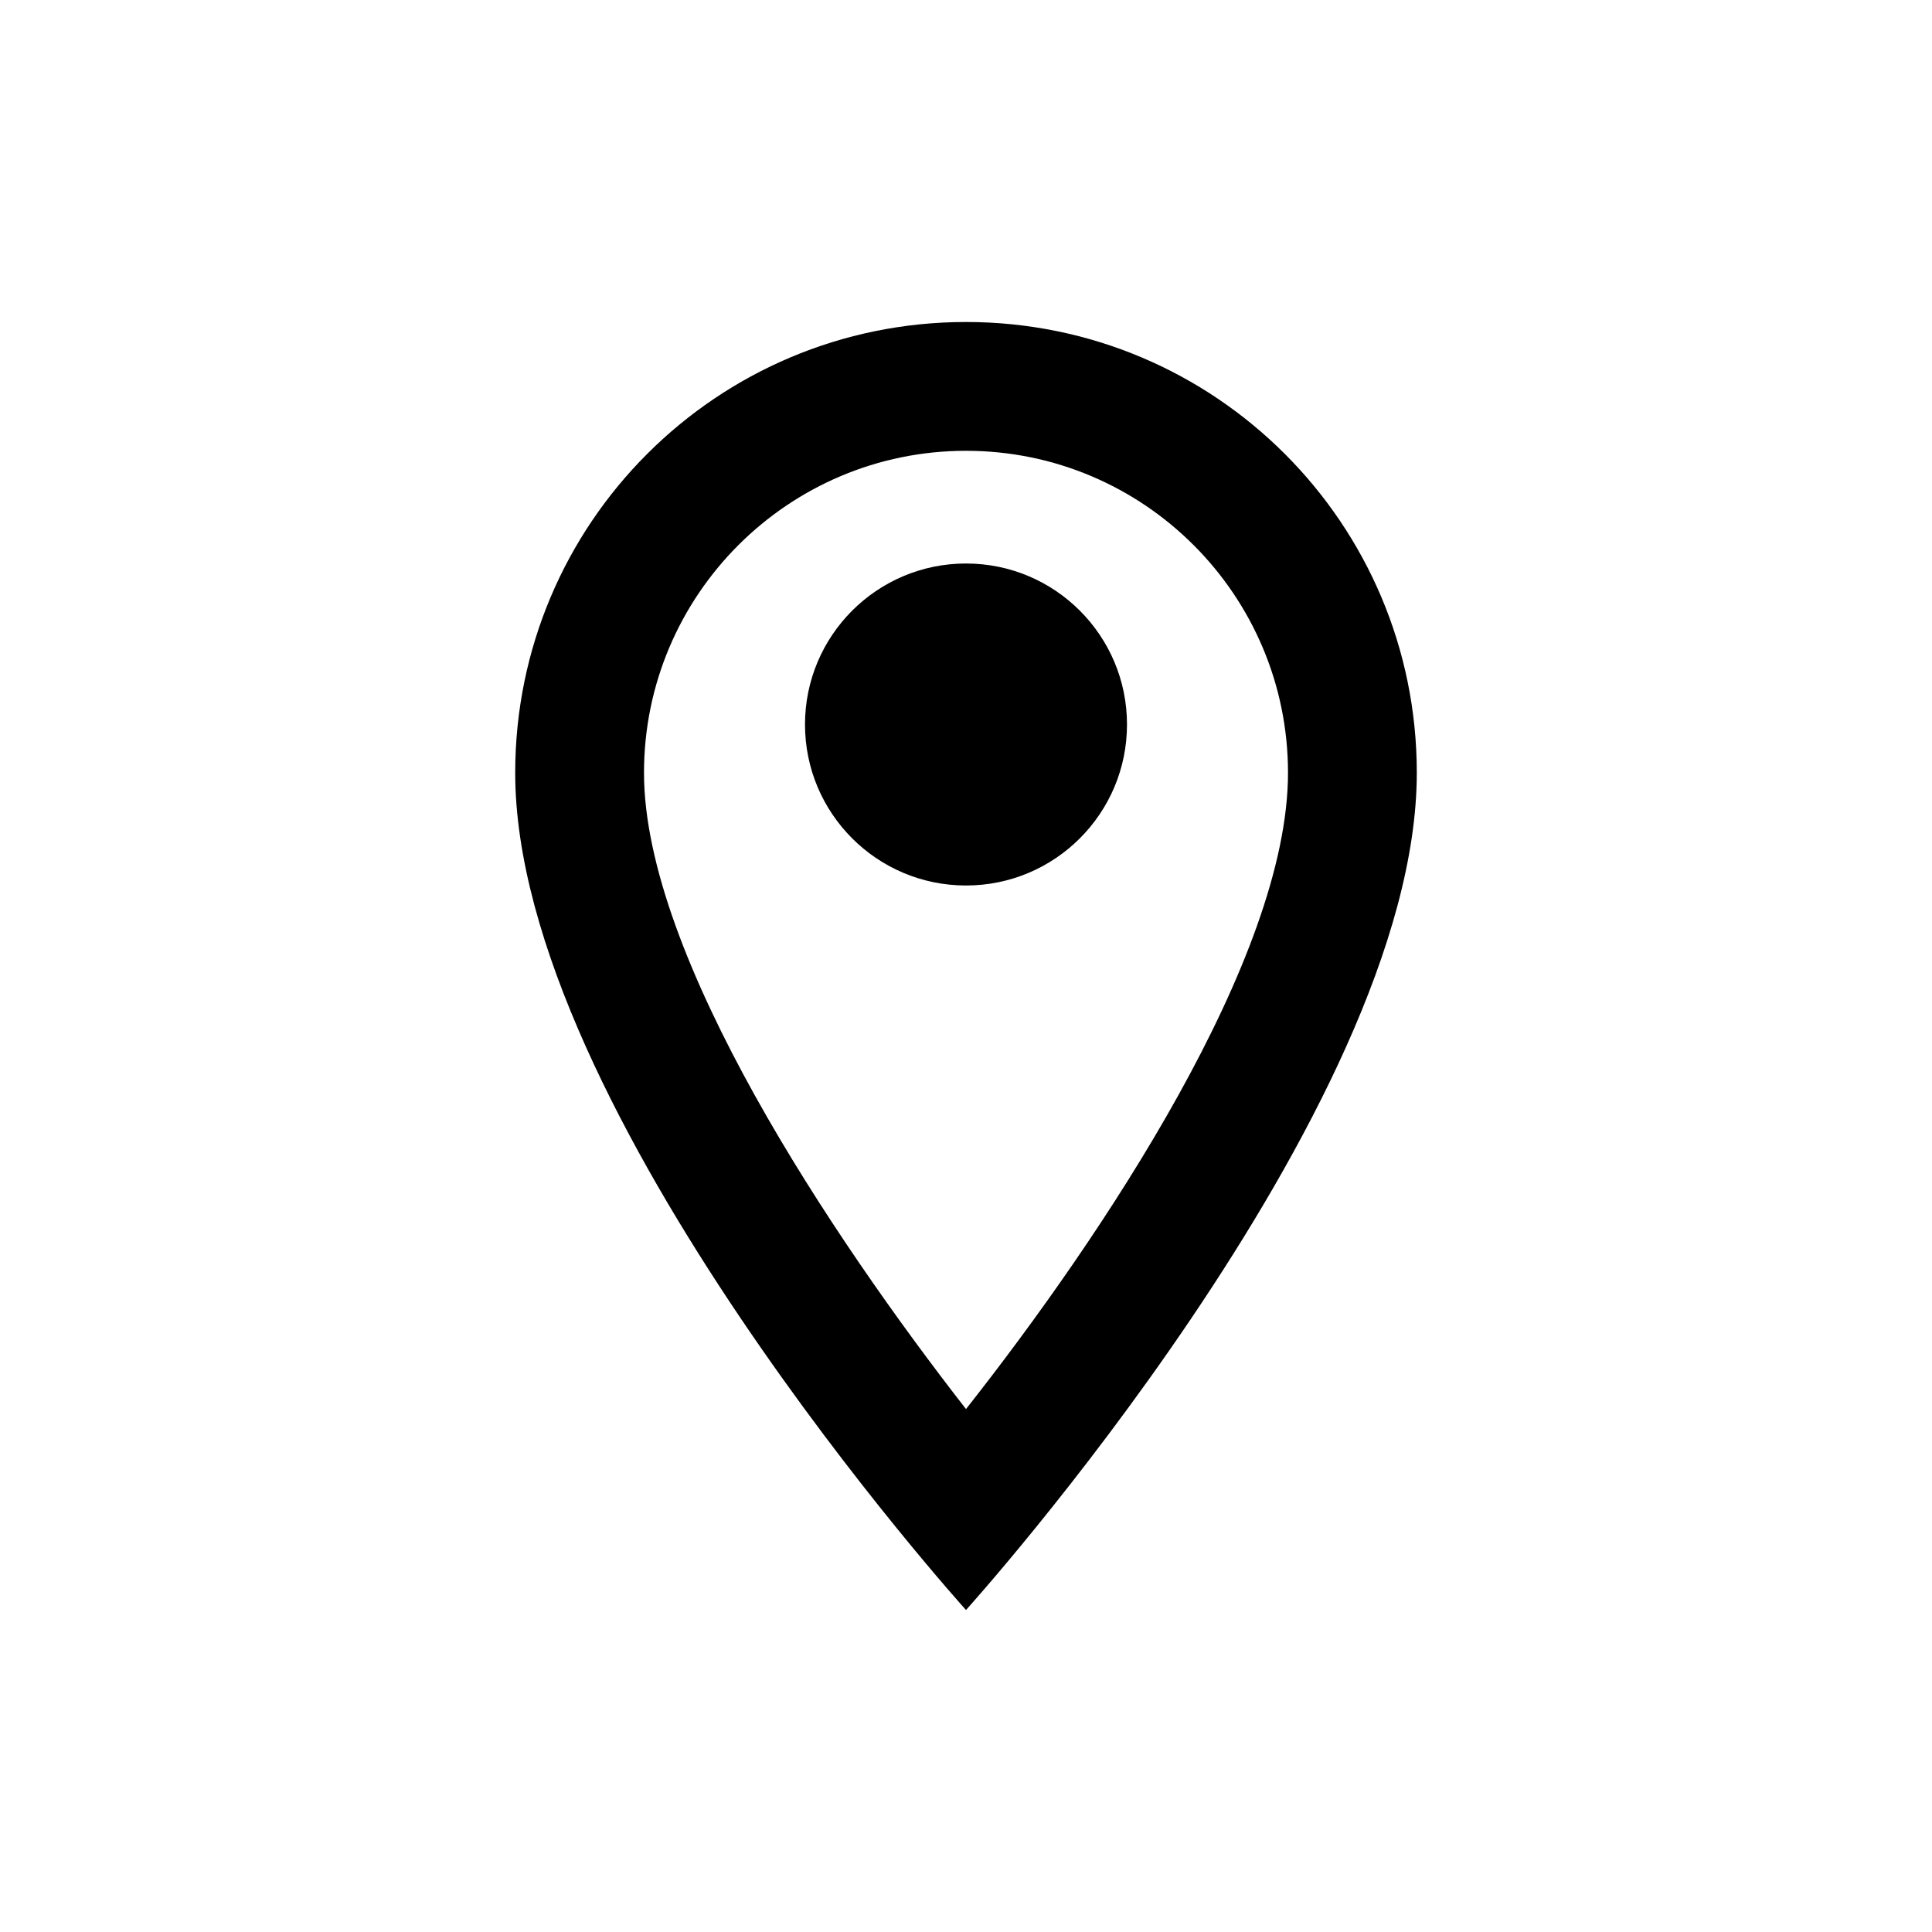 <?xml version="1.0" encoding="UTF-8" standalone="no"?>
<svg
   xmlns:dc="http://purl.org/dc/elements/1.1/"
   xmlns:cc="http://creativecommons.org/ns#"
   xmlns:rdf="http://www.w3.org/1999/02/22-rdf-syntax-ns#"
   xmlns:svg="http://www.w3.org/2000/svg"
   xmlns="http://www.w3.org/2000/svg"
   xmlns:sodipodi="http://sodipodi.sourceforge.net/DTD/sodipodi-0.dtd"
   xmlns:inkscape="http://www.inkscape.org/namespaces/inkscape"
   width="24"
   height="24"
   viewBox="0 0 24 24"
   version="1.1"
   id="svg8"
   sodipodi:docname="markers_layer_off.svg"
   inkscape:version="0.92.2 (5c3e80d, 2017-08-06)">
  <defs
     id="defs12" />
  <sodipodi:namedview
     pagecolor="#ffffff"
     bordercolor="#666666"
     borderopacity="1"
     objecttolerance="10"
     gridtolerance="10"
     guidetolerance="10"
     inkscape:pageopacity="0"
     inkscape:pageshadow="2"
     inkscape:window-width="1920"
     inkscape:window-height="1017"
     id="namedview10"
     showgrid="false"
     inkscape:zoom="9.8333333"
     inkscape:cx="-4.8305088"
     inkscape:cy="12.915254"
     inkscape:window-x="-8"
     inkscape:window-y="-8"
     inkscape:window-maximized="1"
     inkscape:current-layer="svg8" />
  <path
     fill="none"
     d="M0 0h24v24H0V0z"
     id="path2" />
  <path
     d="M 12,4 C 8.904,4 6.4,6.504 6.4,9.6 6.4,13.8 12,20 12,20 12,20 17.6,13.8 17.6,9.6 17.6,6.504 15.096,4 12,4 Z M 8,9.6 c 0,-2.208 1.792,-4 4,-4 2.208,0 4,1.792 4,4 0,2.304 -2.304,5.752 -4,7.904 C 10.336,15.368 8,11.88 8,9.6 Z"
     id="path4"
     inkscape:connector-curvature="0"
     style="stroke-width:0.8;fill:#000000;fill-opacity:1" />
  <circle
     cx="12"
     cy="9"
     r="2"
     id="circle6"
     style="stroke-width:0.8;fill:#000000;fill-opacity:1" />
</svg>

